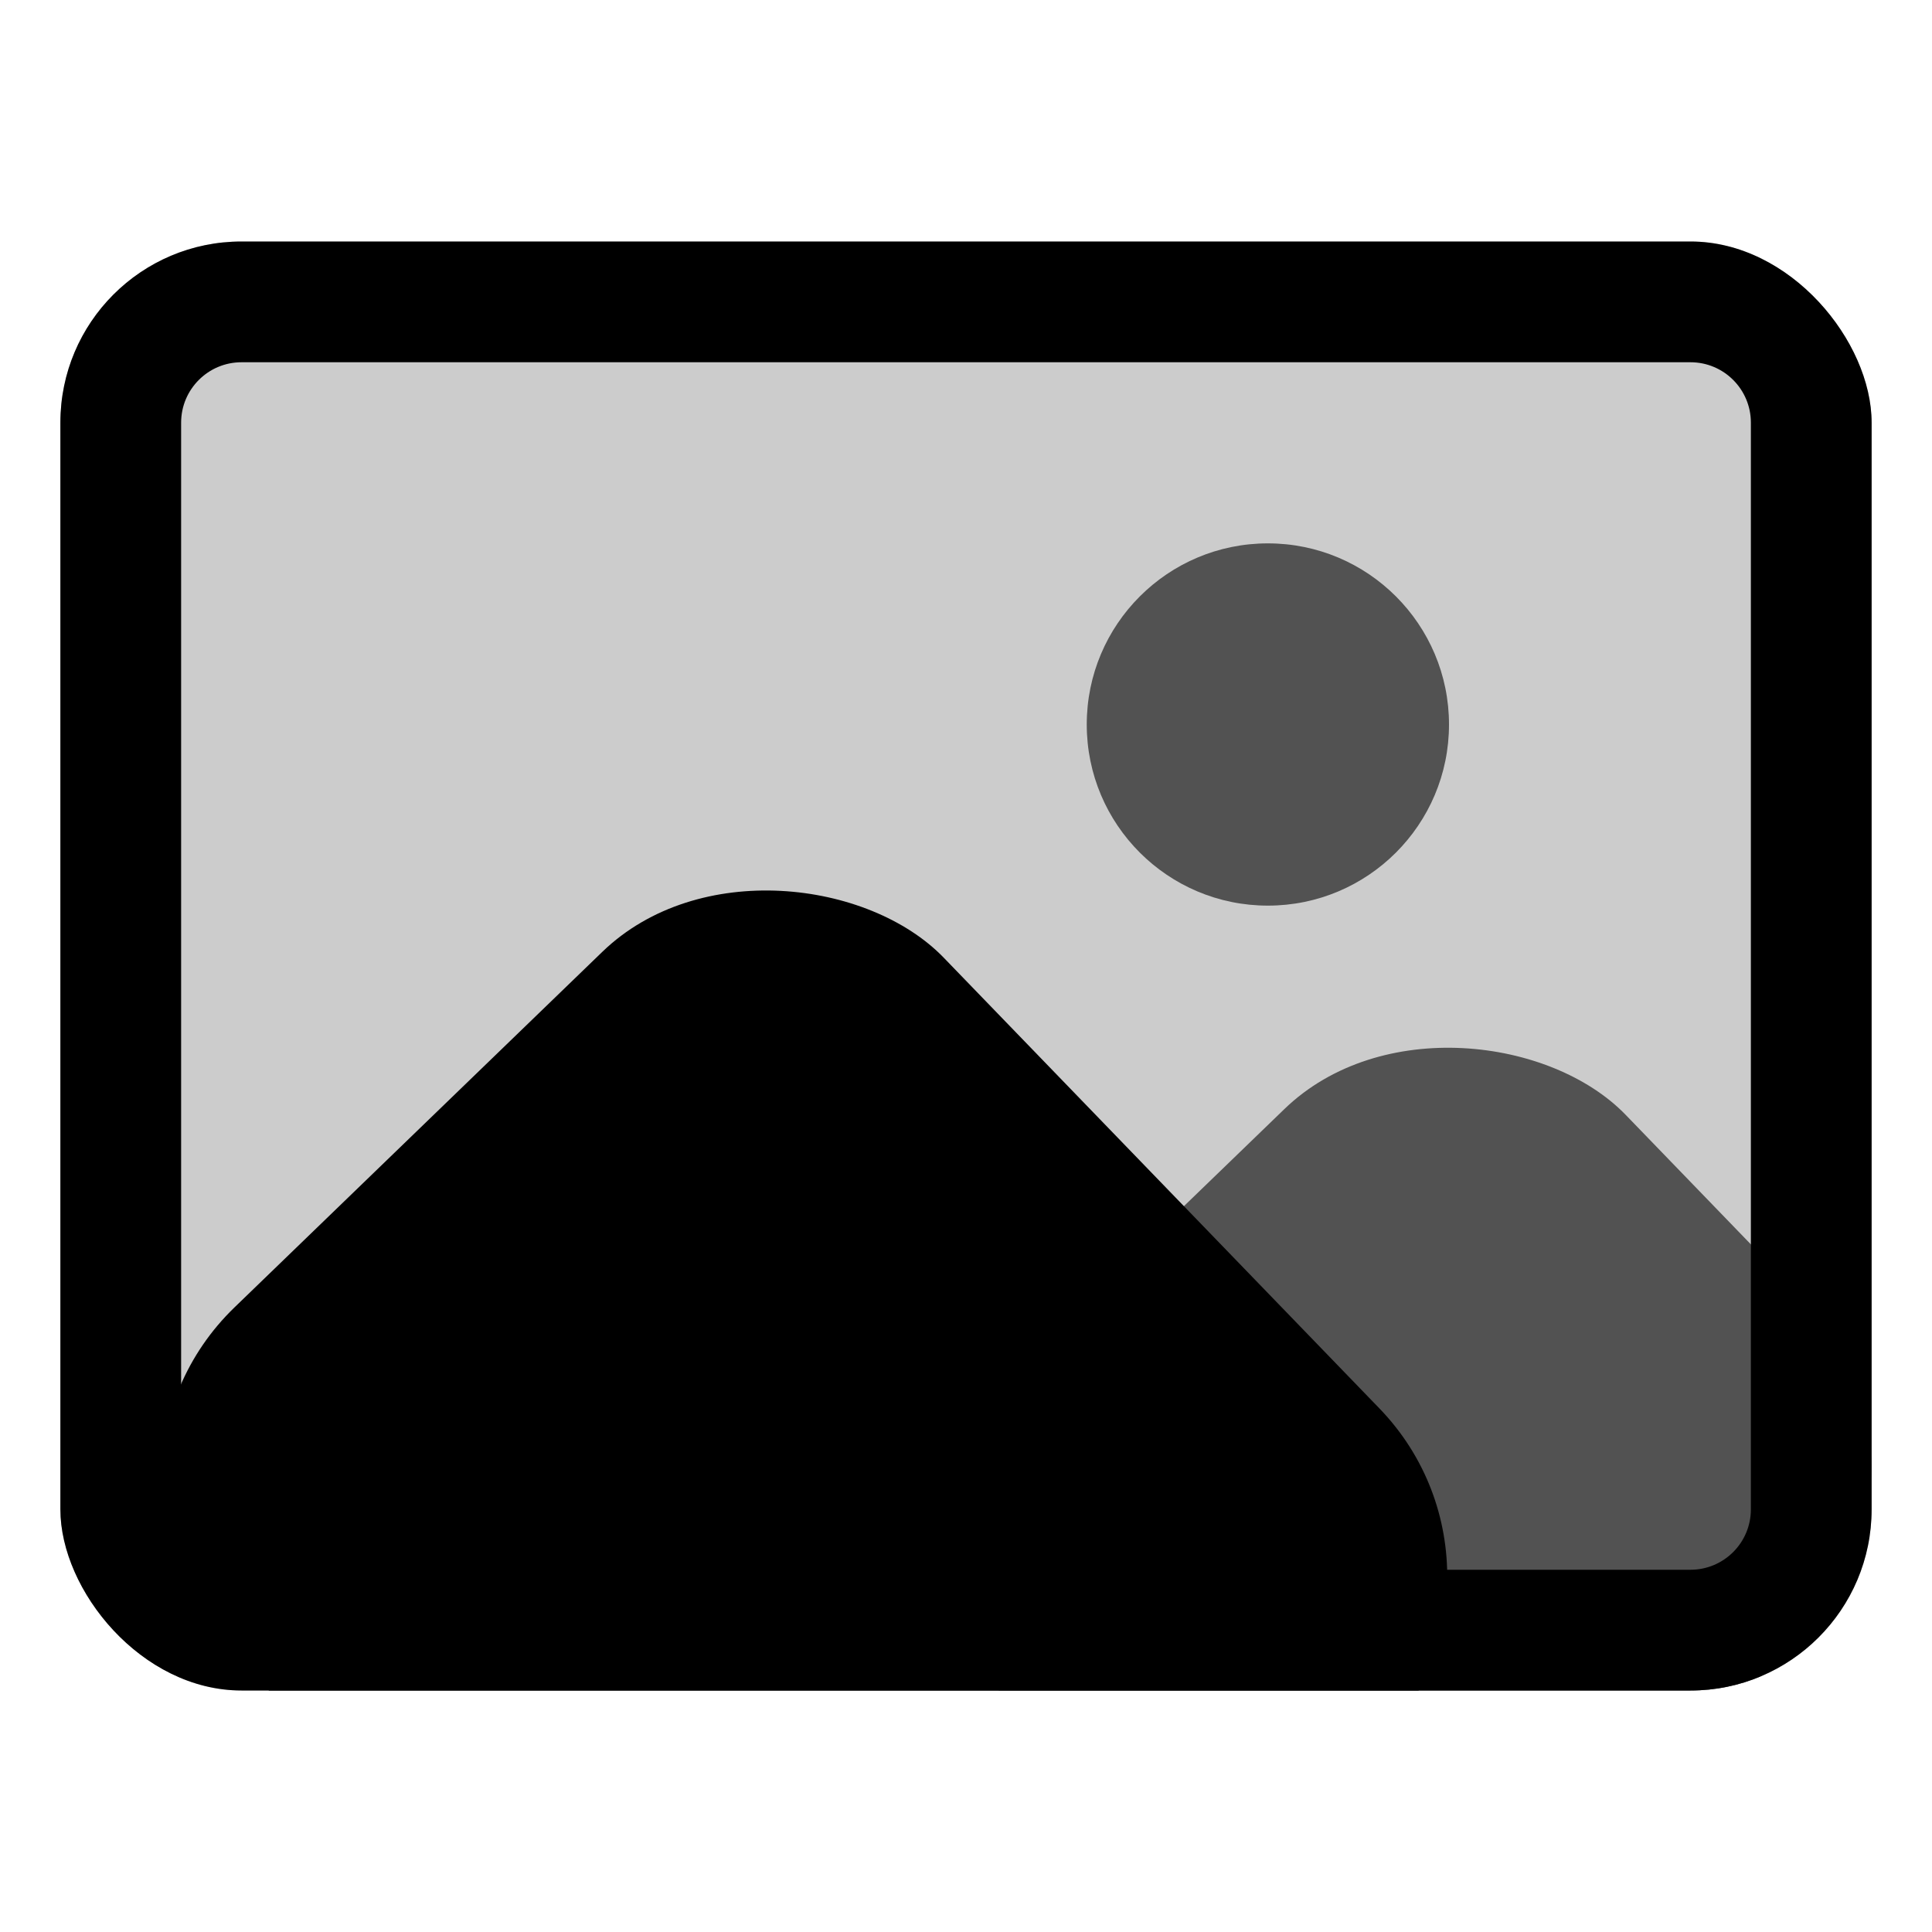 <svg height="32" viewBox="0 0 32 32" width="32" xmlns="http://www.w3.org/2000/svg" xmlns:xlink="http://www.w3.org/1999/xlink"><clipPath id="a"><rect height="24" rx="3" width="30" x="1" y="4"/></clipPath><g clip-path="url(#a)"><path d="m1 7c0-1.657 1.343-3 3-3h24c1.657 0 3 1.343 3 3v18c0 1.657-1.343 3-3 3h-24c-1.657 0-3-1.343-3-3z" fill-opacity=".2"/><path clip-rule="evenodd" d="m28 6h-24c-.552 0-1 .448-1 1v18c0 .552.448 1 1 1h24c.552 0 1-.448 1-1v-18c0-.552-.448-1-1-1zm-24-2c-1.657 0-3 1.343-3 3v18c0 1.657 1.343 3 3 3h24c1.657 0 3-1.343 3-3v-18c0-1.657-1.343-3-3-3z" fill-rule="evenodd"/><rect height="12.234" opacity=".6" rx="4" transform="matrix(.719 -.695 .695 .719 -13.721 16.857)" width="14.108" x="14" y="25.409"/><rect height="18.382" rx="4" transform="matrix(.719 -.695 .695 .719 -16.699 7.555)" width="16.472" x="1" y="24.443"/><circle cx="21" cy="12" opacity=".6" r="3"/></g></svg>